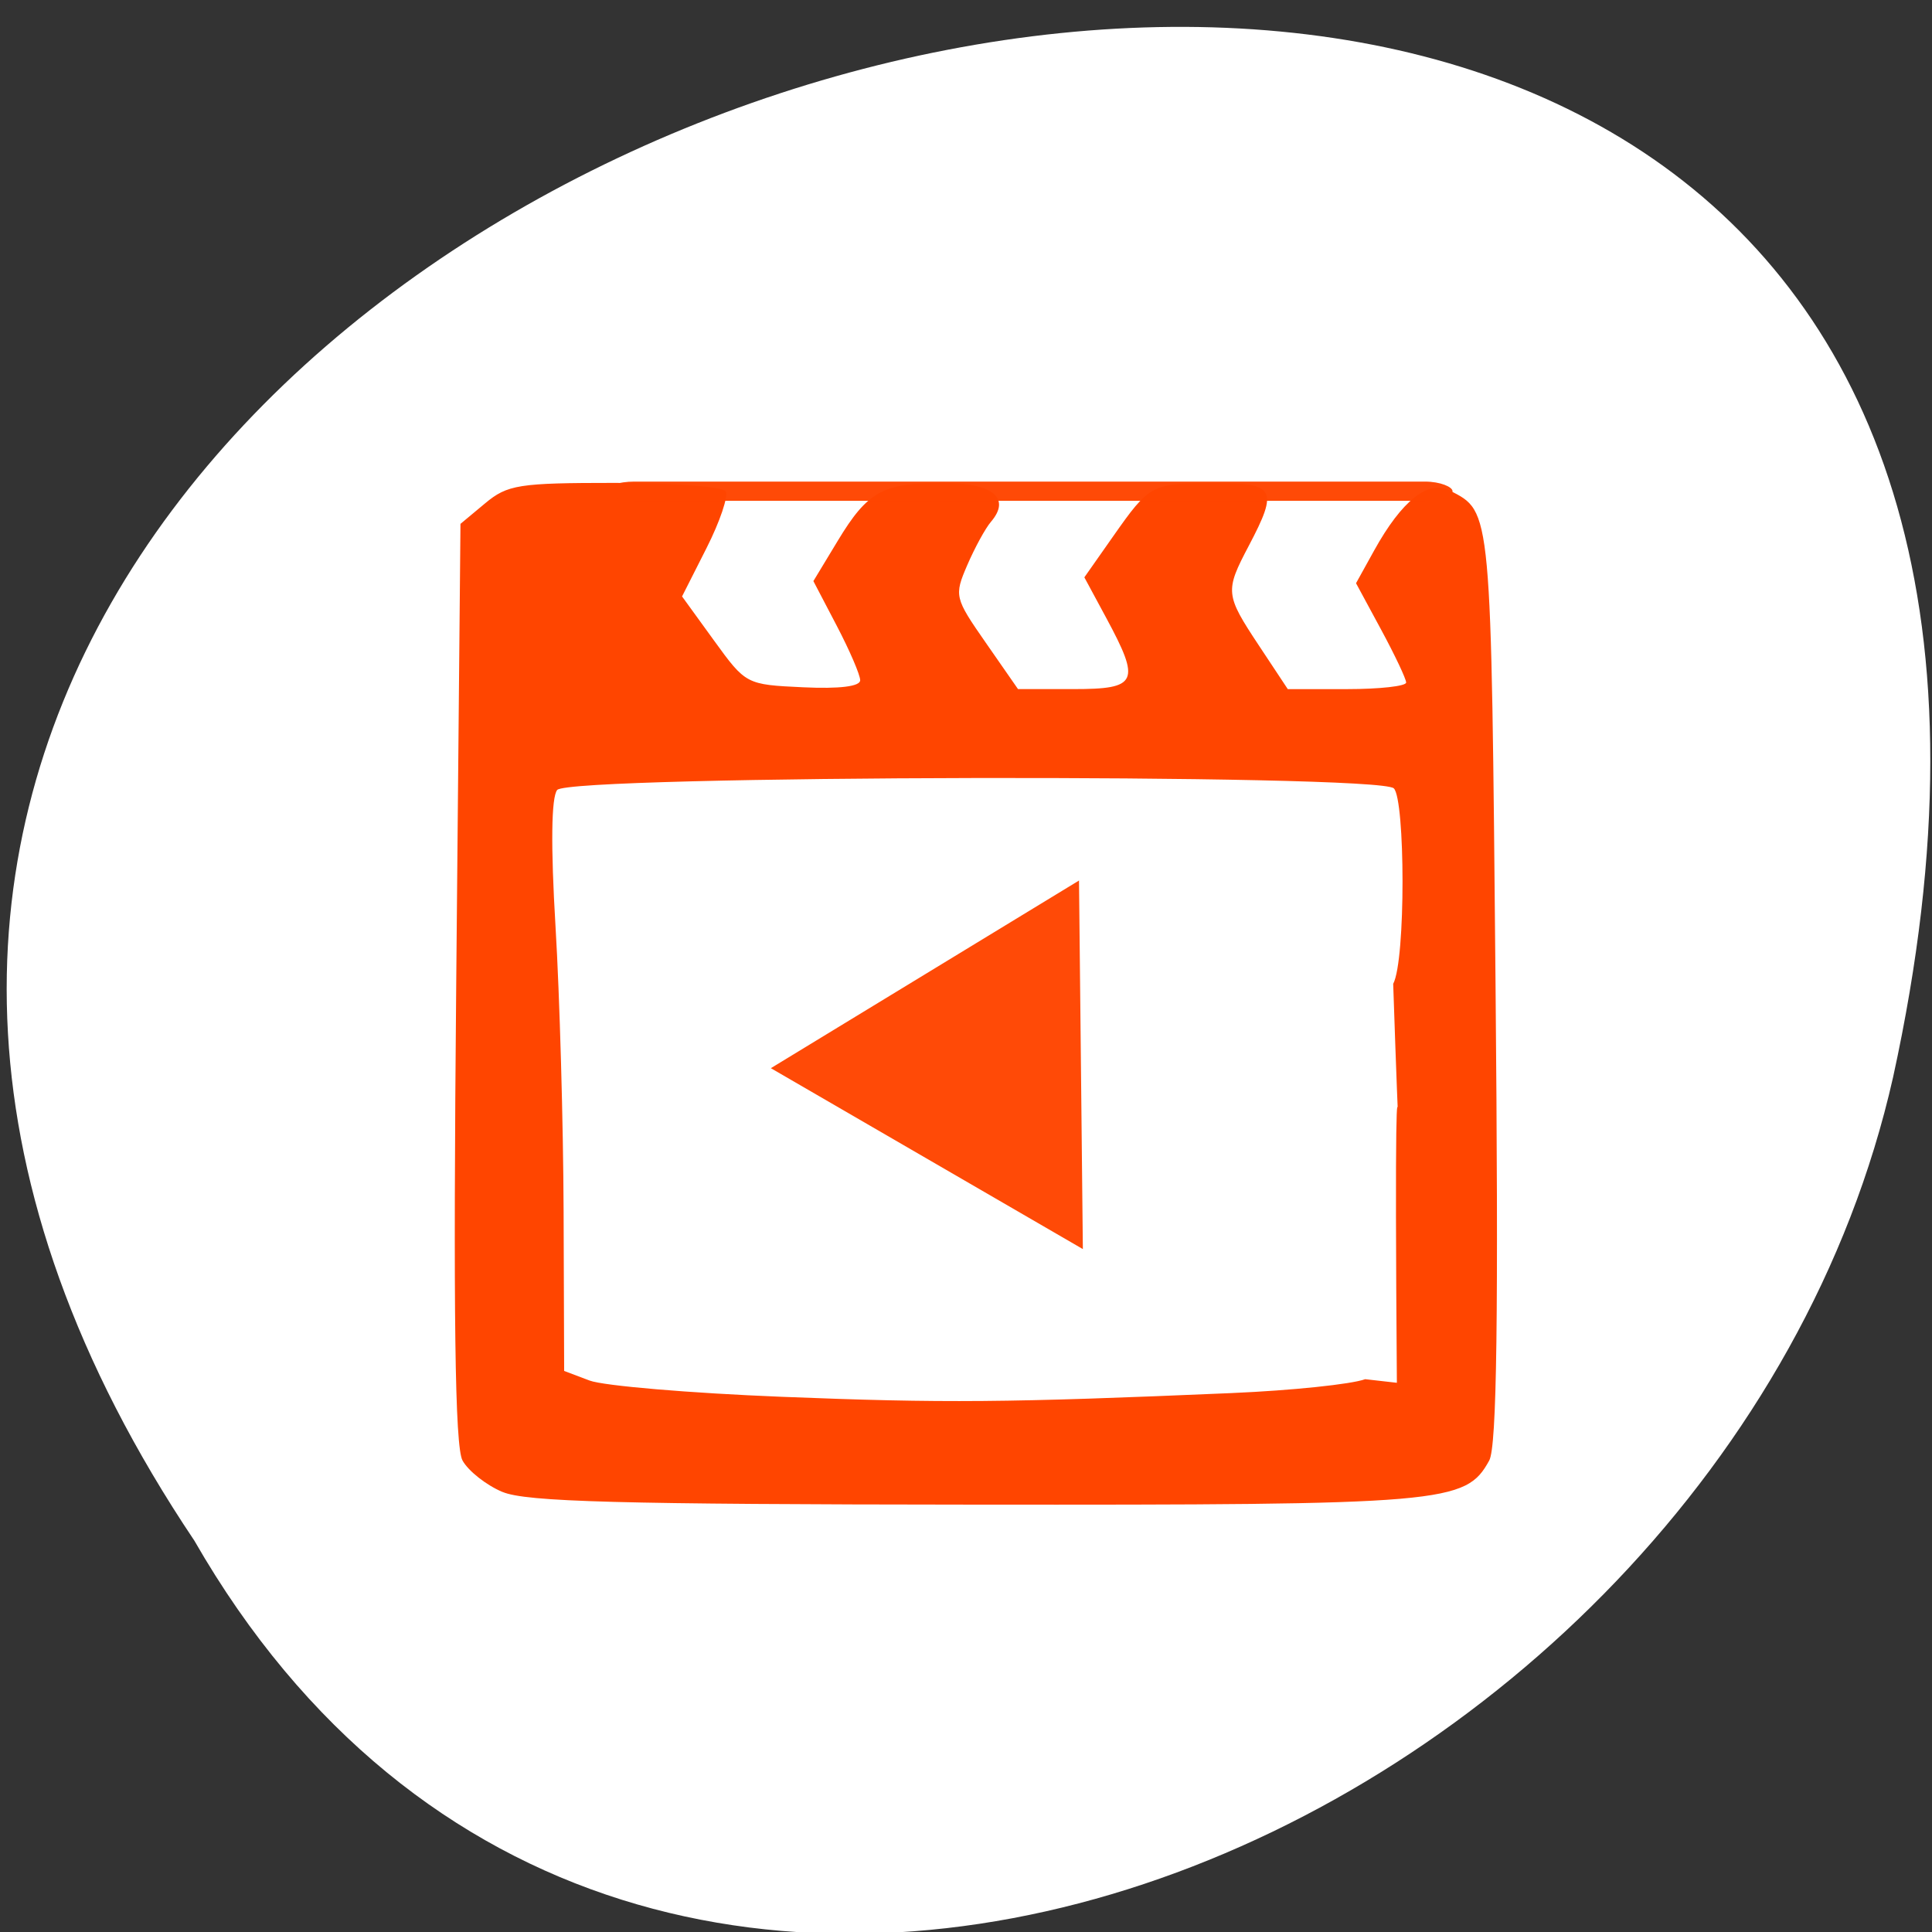 <svg xmlns="http://www.w3.org/2000/svg" viewBox="0 0 256 256"><rect x="0" y="0" width="256" height="256" fill="#333333" stroke="none"/><defs><clipPath><path transform="matrix(15.333 0 0 11.5 415 -125.5)" d="m -24 13 c 0 1.105 -0.672 2 -1.5 2 -0.828 0 -1.5 -0.895 -1.5 -2 0 -1.105 0.672 -2 1.5 -2 0.828 0 1.5 0.895 1.5 2 z"/></clipPath><clipPath><path d="m 218.31 14.09 c -12.134 0 -21.976 5.552 -21.976 19.781 c 0 10.52 15.384 18.943 18.255 29.656 c -2.351 8.775 -18.255 19.342 -18.255 30 c 0 14.422 9.842 20.13 21.976 20.13 c 12.134 0 21.976 -5.703 21.976 -20.12 c 0 -10.658 -15.669 -20.351 -18.255 -30 c 2.836 -10.584 18.255 -19.14 18.255 -29.656 c 0 -14.229 -9.842 -19.781 -21.976 -19.781 z"/></clipPath></defs><g transform="matrix(-1 0 0 1 255.78 -797.25)" style="fill:#fff;color:#000"><path d="m 230.03 1001.39 c 127.39 -189.95 -278.87 -306.95 -225.09 -61.39 22.92 101.48 166.66 163.07 225.09 61.39 z" style="fill:#fff"/><g transform="matrix(1.226 0 0 1.188 -37.845 -179.47)" style="fill:#ff4500"><path d="m 185.2 988.56 c 1.744 -0.759 3.683 -2.336 4.309 -3.505 0.825 -1.542 1.012 -16.18 0.68 -53.3 l -0.458 -51.17 l -2.657 -2.285 c -2.431 -2.091 -3.625 -2.285 -14.04 -2.285 -6.262 0 -11.646 0.422 -11.964 0.937 -0.318 0.515 0.612 3.365 2.067 6.332 l 2.646 5.395 l -3.454 4.918 c -3.44 4.898 -3.479 4.919 -9.626 5.215 -3.94 0.19 -6.172 -0.093 -6.172 -0.783 0 -0.595 1.138 -3.326 2.529 -6.071 l 2.529 -4.99 l -2.637 -4.5 c -3.235 -5.521 -4.882 -6.454 -11.386 -6.454 -5.349 0 -7.364 1.692 -5.168 4.34 0.6 0.723 1.751 2.896 2.559 4.829 1.43 3.422 1.377 3.652 -2.01 8.673 l -3.474 5.158 h -5.973 c -6.973 0 -7.313 -0.766 -3.54 -7.982 l 2.343 -4.482 l -3.073 -4.518 c -3.994 -5.873 -4.198 -5.985 -10.955 -6 -6.598 -0.018 -6.969 0.674 -3.75 6.985 2.596 5.088 2.56 5.452 -1.104 11.163 l -3.104 4.837 h -6.396 c -3.518 0 -6.396 -0.33 -6.396 -0.734 0 -0.404 1.219 -3.062 2.708 -5.906 l 2.708 -5.172 l -1.958 -3.649 c -3 -5.592 -5.865 -7.926 -8.196 -6.679 -4.517 2.418 -4.445 1.614 -4.924 55.07 -0.331 37.02 -0.144 51.563 0.683 53.11 2.559 4.782 4.605 4.962 55.696 4.92 38.35 -0.031 48.41 -0.311 50.953 -1.419 z m -78.86 -11.03 c -6.428 -0.284 -12.904 -0.98 -14.391 -1.545 l -3.424 0.401 c 0.477 -63.984 -1.024 -0.991 0.398 -44.497 -1.374 -2.658 -1.295 -20.575 -0.067 -21.804 1.653 -1.653 89.1 -1.48 90.42 0.179 0.642 0.806 0.706 6.218 0.181 15.25 -0.448 7.7 -0.84 21.999 -0.873 31.775 l -0.059 17.775 l -2.75 1.072 c -1.512 0.59 -10.85 1.405 -20.75 1.812 -17.497 0.719 -24.33 0.661 -48.687 -0.417 z"/><rect width="91.43" height="2.144" x="-173.94" y="875.87" transform="scale(-1 1)" rx="2.968" ry="1.072" style="opacity:0.97"/></g><path d="m 127.7 153.21 l -21.901 -13.619 l -21.901 -13.619 l 22.745 -12.157 l 22.745 -12.157 l -0.844 25.776 z" transform="matrix(-0.919 -0.041 -0.04 0.946 235.78 823.06)" style="fill:#ff4500;opacity:0.97"/></g></svg>